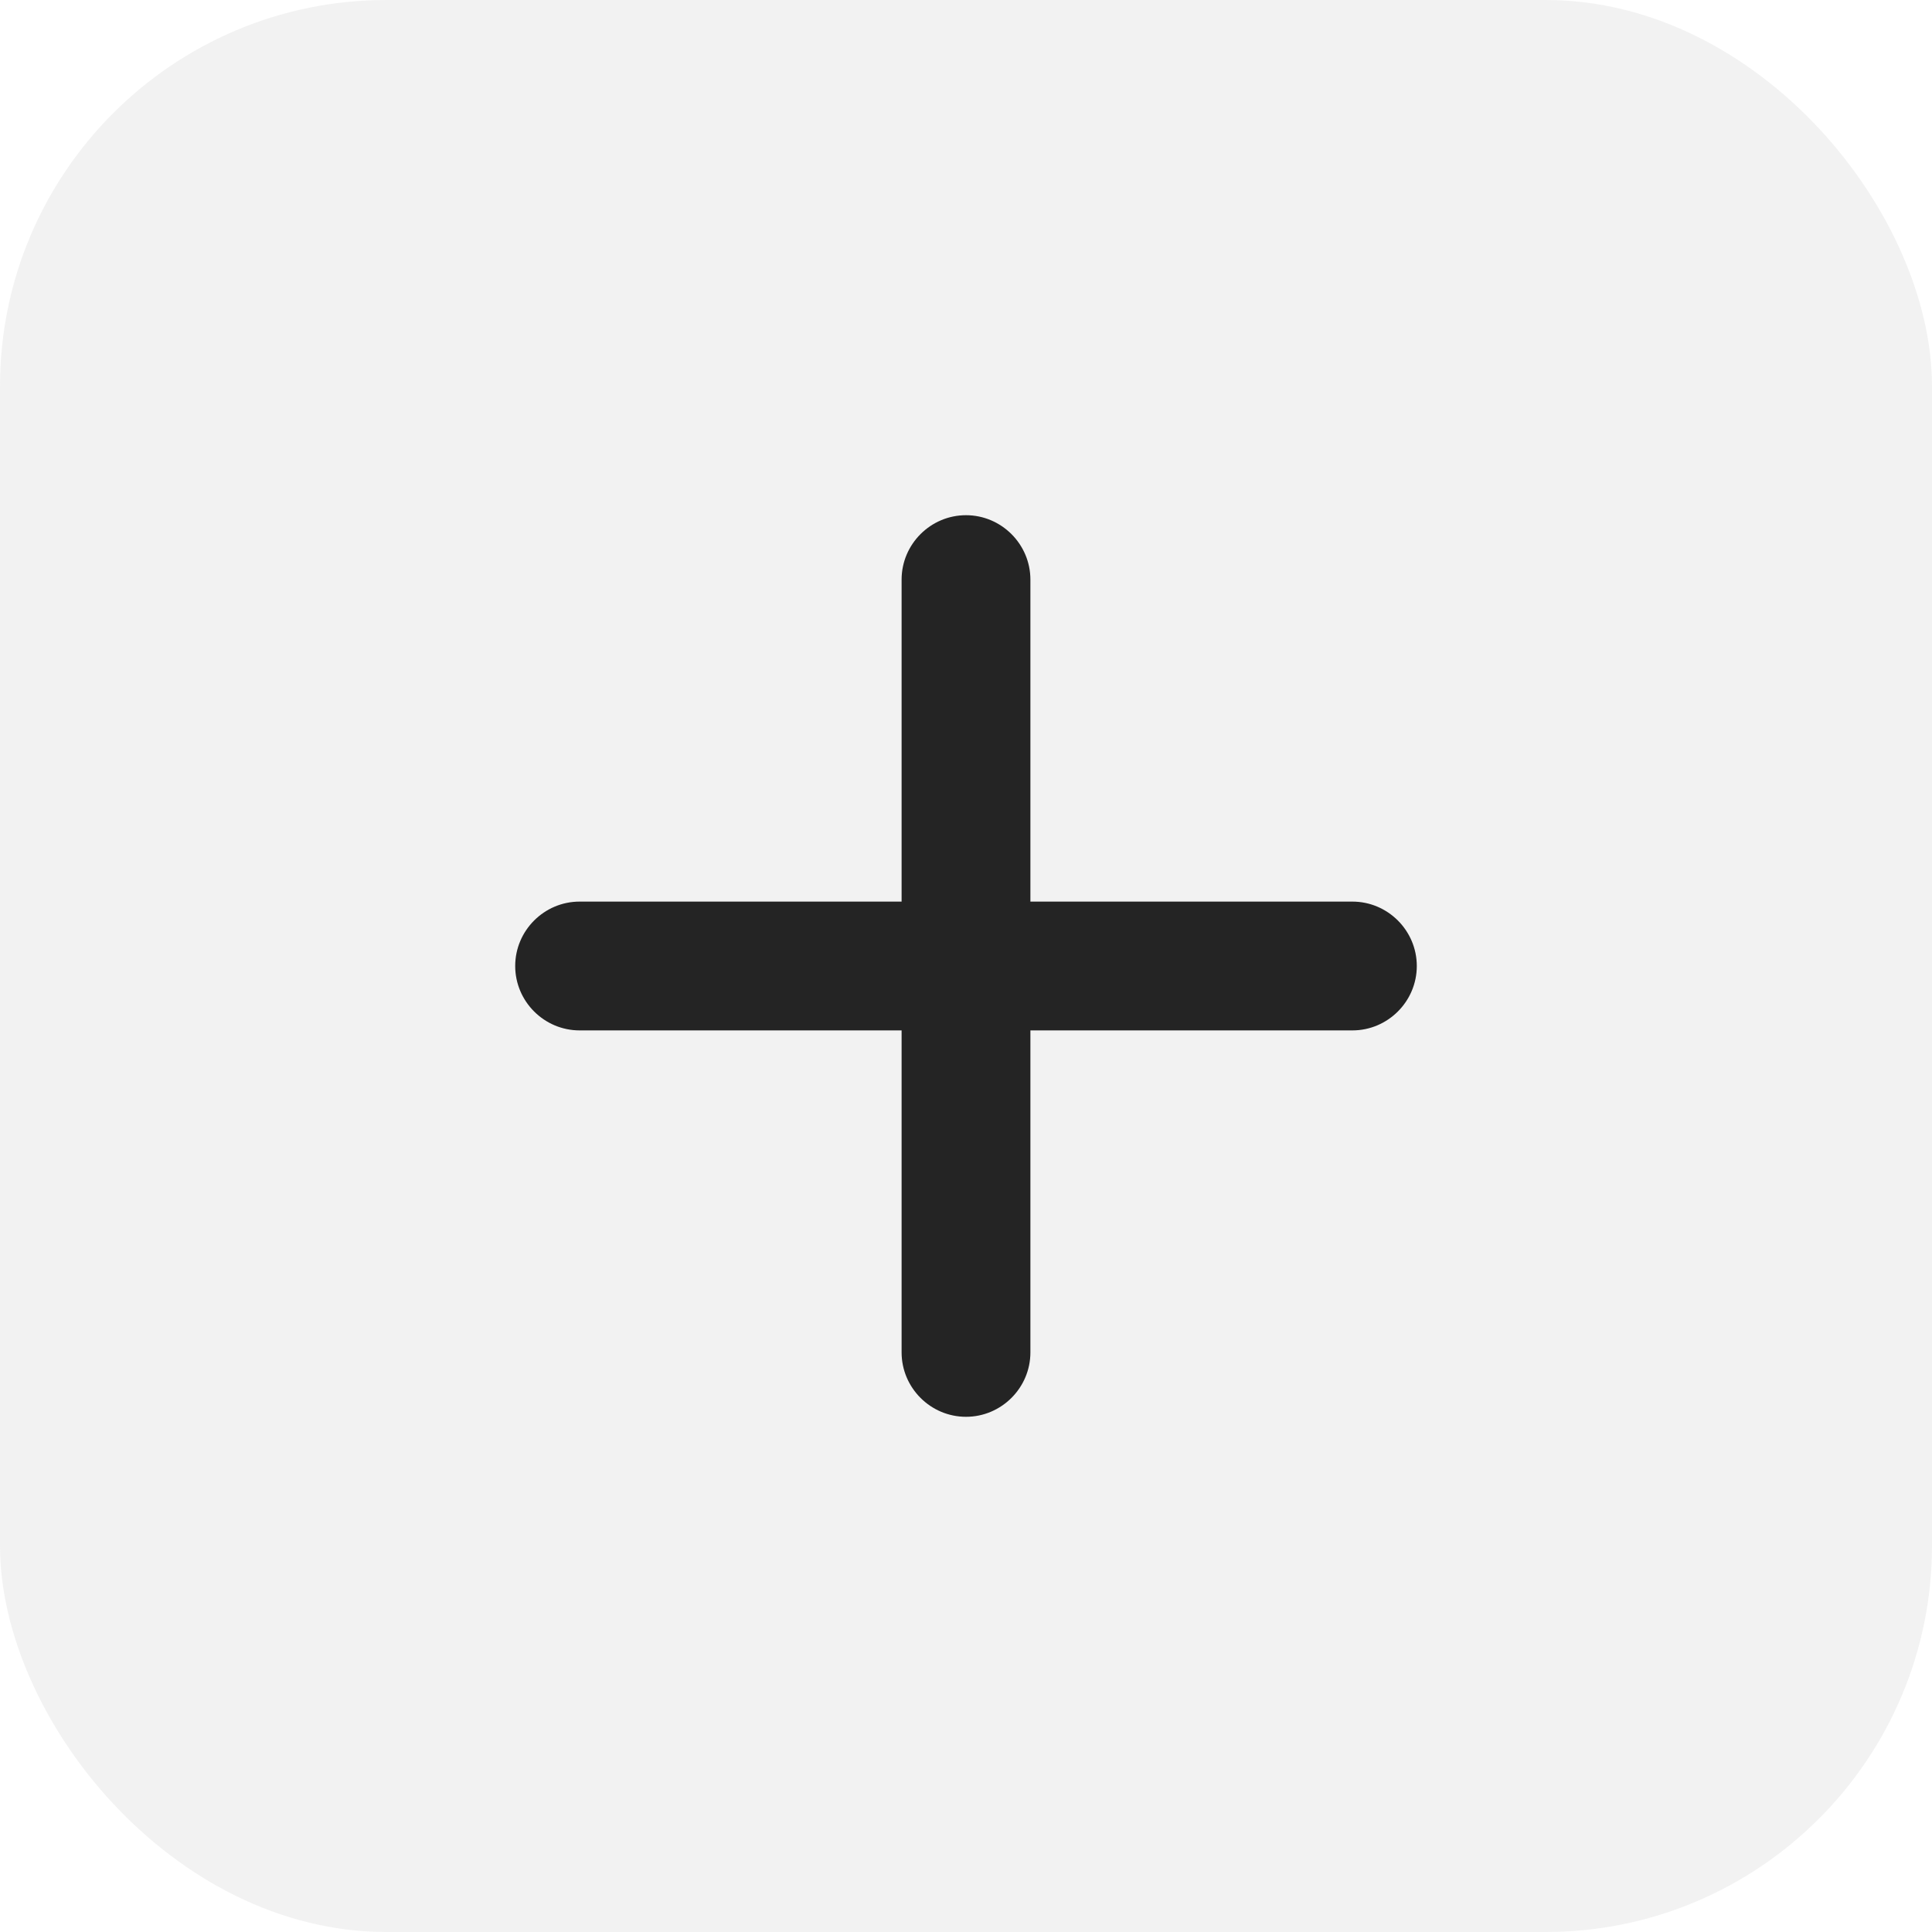 <svg width="30" height="30" viewBox="0 0 30 30" fill="none" xmlns="http://www.w3.org/2000/svg">
<g id="Group 15">
<rect id="Rectangle 45" opacity="0.4" width="30" height="30" rx="6" fill="#E0E0E0"/>
<path id="Vector" d="M21 16H16V21C16 21.55 15.55 22 15 22C14.45 22 14 21.55 14 21V16H9C8.45 16 8 15.55 8 15C8 14.45 8.45 14 9 14H14V9C14 8.45 14.45 8 15 8C15.55 8 16 8.45 16 9V14H21C21.55 14 22 14.45 22 15C22 15.55 21.55 16 21 16Z" fill="#242424"/>
</g>
</svg>

